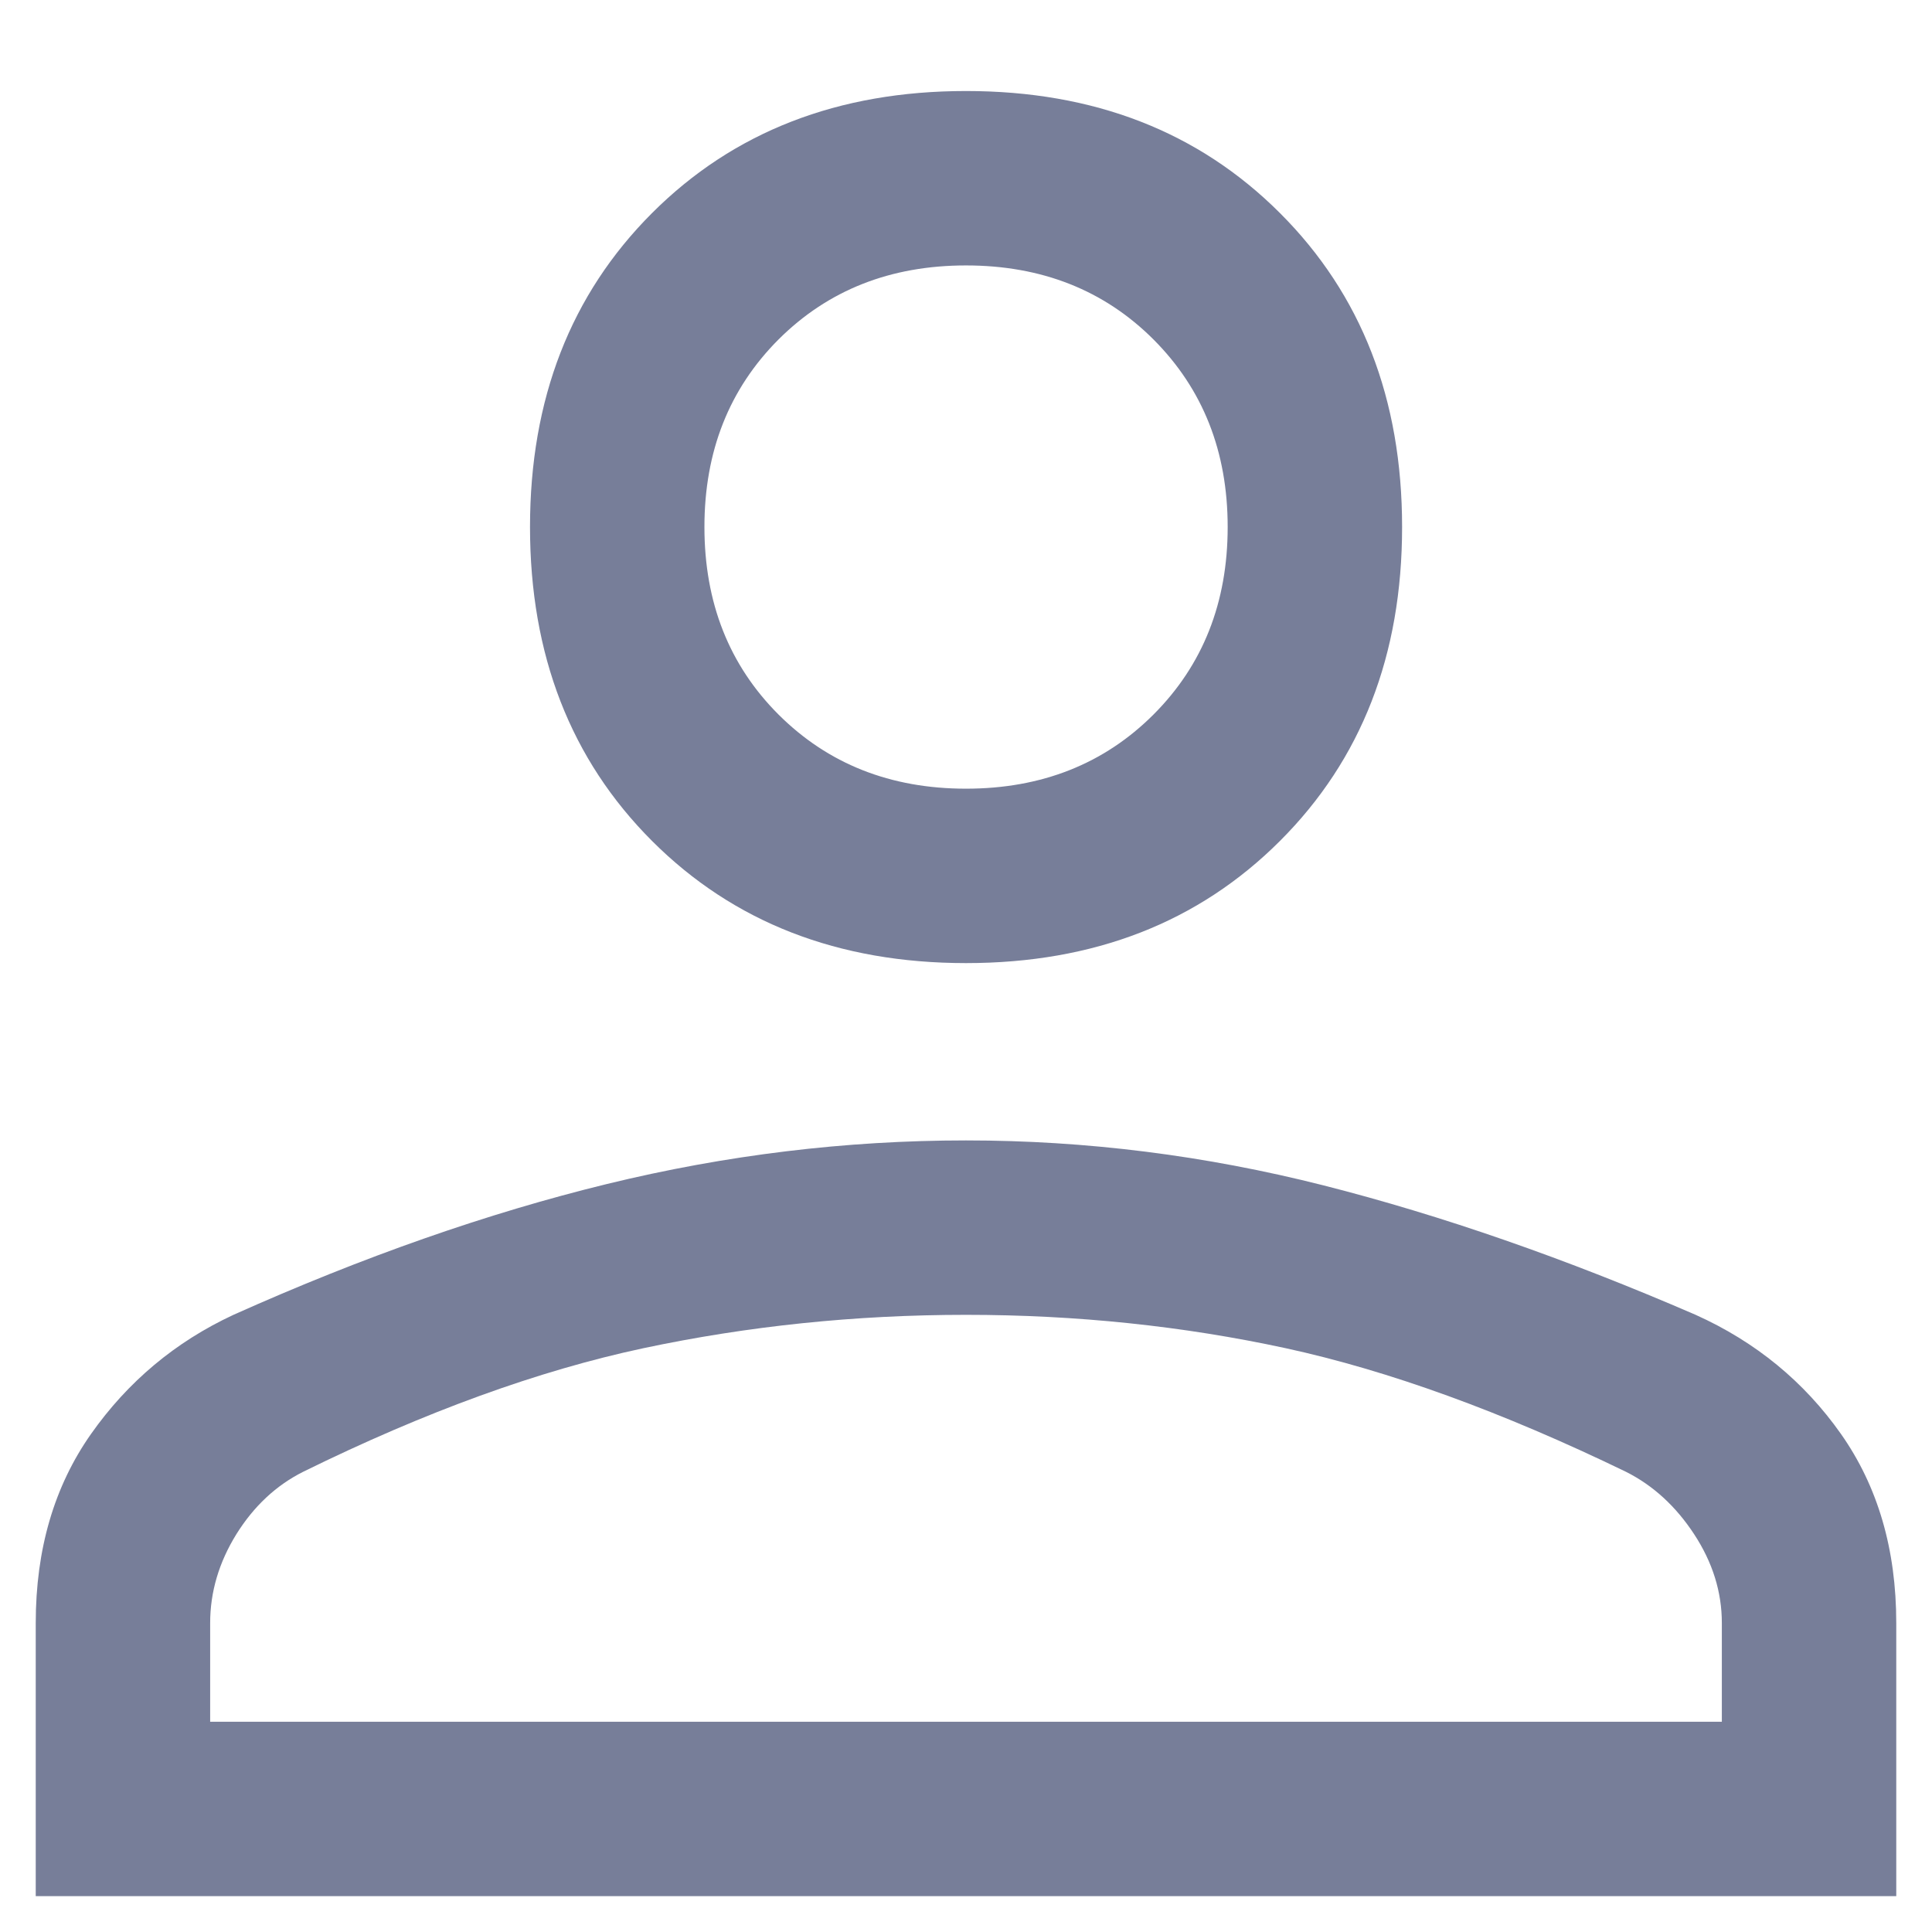 <svg width="18" height="18" viewBox="0 0 18 18" fill="none" xmlns="http://www.w3.org/2000/svg">
<path d="M9 8.973C7.809 8.973 6.833 8.593 6.075 7.835C5.317 7.077 4.938 6.102 4.938 4.91C4.938 3.718 5.317 2.743 6.075 1.985C6.833 1.227 7.809 0.848 9 0.848C10.192 0.848 11.167 1.227 11.925 1.985C12.684 2.743 13.063 3.718 13.063 4.91C13.063 6.102 12.684 7.077 11.925 7.835C11.167 8.593 10.192 8.973 9 8.973ZM0.333 17.666V15.121C0.333 14.434 0.505 13.848 0.848 13.36C1.191 12.873 1.633 12.502 2.175 12.25C3.385 11.708 4.545 11.302 5.655 11.031C6.766 10.76 7.881 10.625 9 10.625C10.12 10.625 11.23 10.765 12.331 11.044C13.433 11.324 14.588 11.726 15.798 12.25C16.358 12.502 16.809 12.873 17.152 13.36C17.495 13.848 17.667 14.434 17.667 15.121V17.666H0.333ZM1.958 16.041H16.042V15.121C16.042 14.832 15.956 14.556 15.784 14.294C15.613 14.033 15.401 13.839 15.148 13.712C13.992 13.152 12.936 12.769 11.979 12.561C11.022 12.354 10.029 12.25 9 12.25C7.971 12.25 6.969 12.354 5.994 12.561C5.019 12.769 3.963 13.152 2.825 13.712C2.572 13.839 2.365 14.033 2.202 14.294C2.04 14.556 1.958 14.832 1.958 15.121V16.041ZM9 7.348C9.704 7.348 10.287 7.117 10.747 6.657C11.207 6.197 11.438 5.614 11.438 4.91C11.438 4.206 11.207 3.624 10.747 3.163C10.287 2.703 9.704 2.473 9 2.473C8.296 2.473 7.714 2.703 7.253 3.163C6.793 3.624 6.563 4.206 6.563 4.91C6.563 5.614 6.793 6.197 7.253 6.657C7.714 7.117 8.296 7.348 9 7.348Z" fill="#777E99"/>
</svg>
